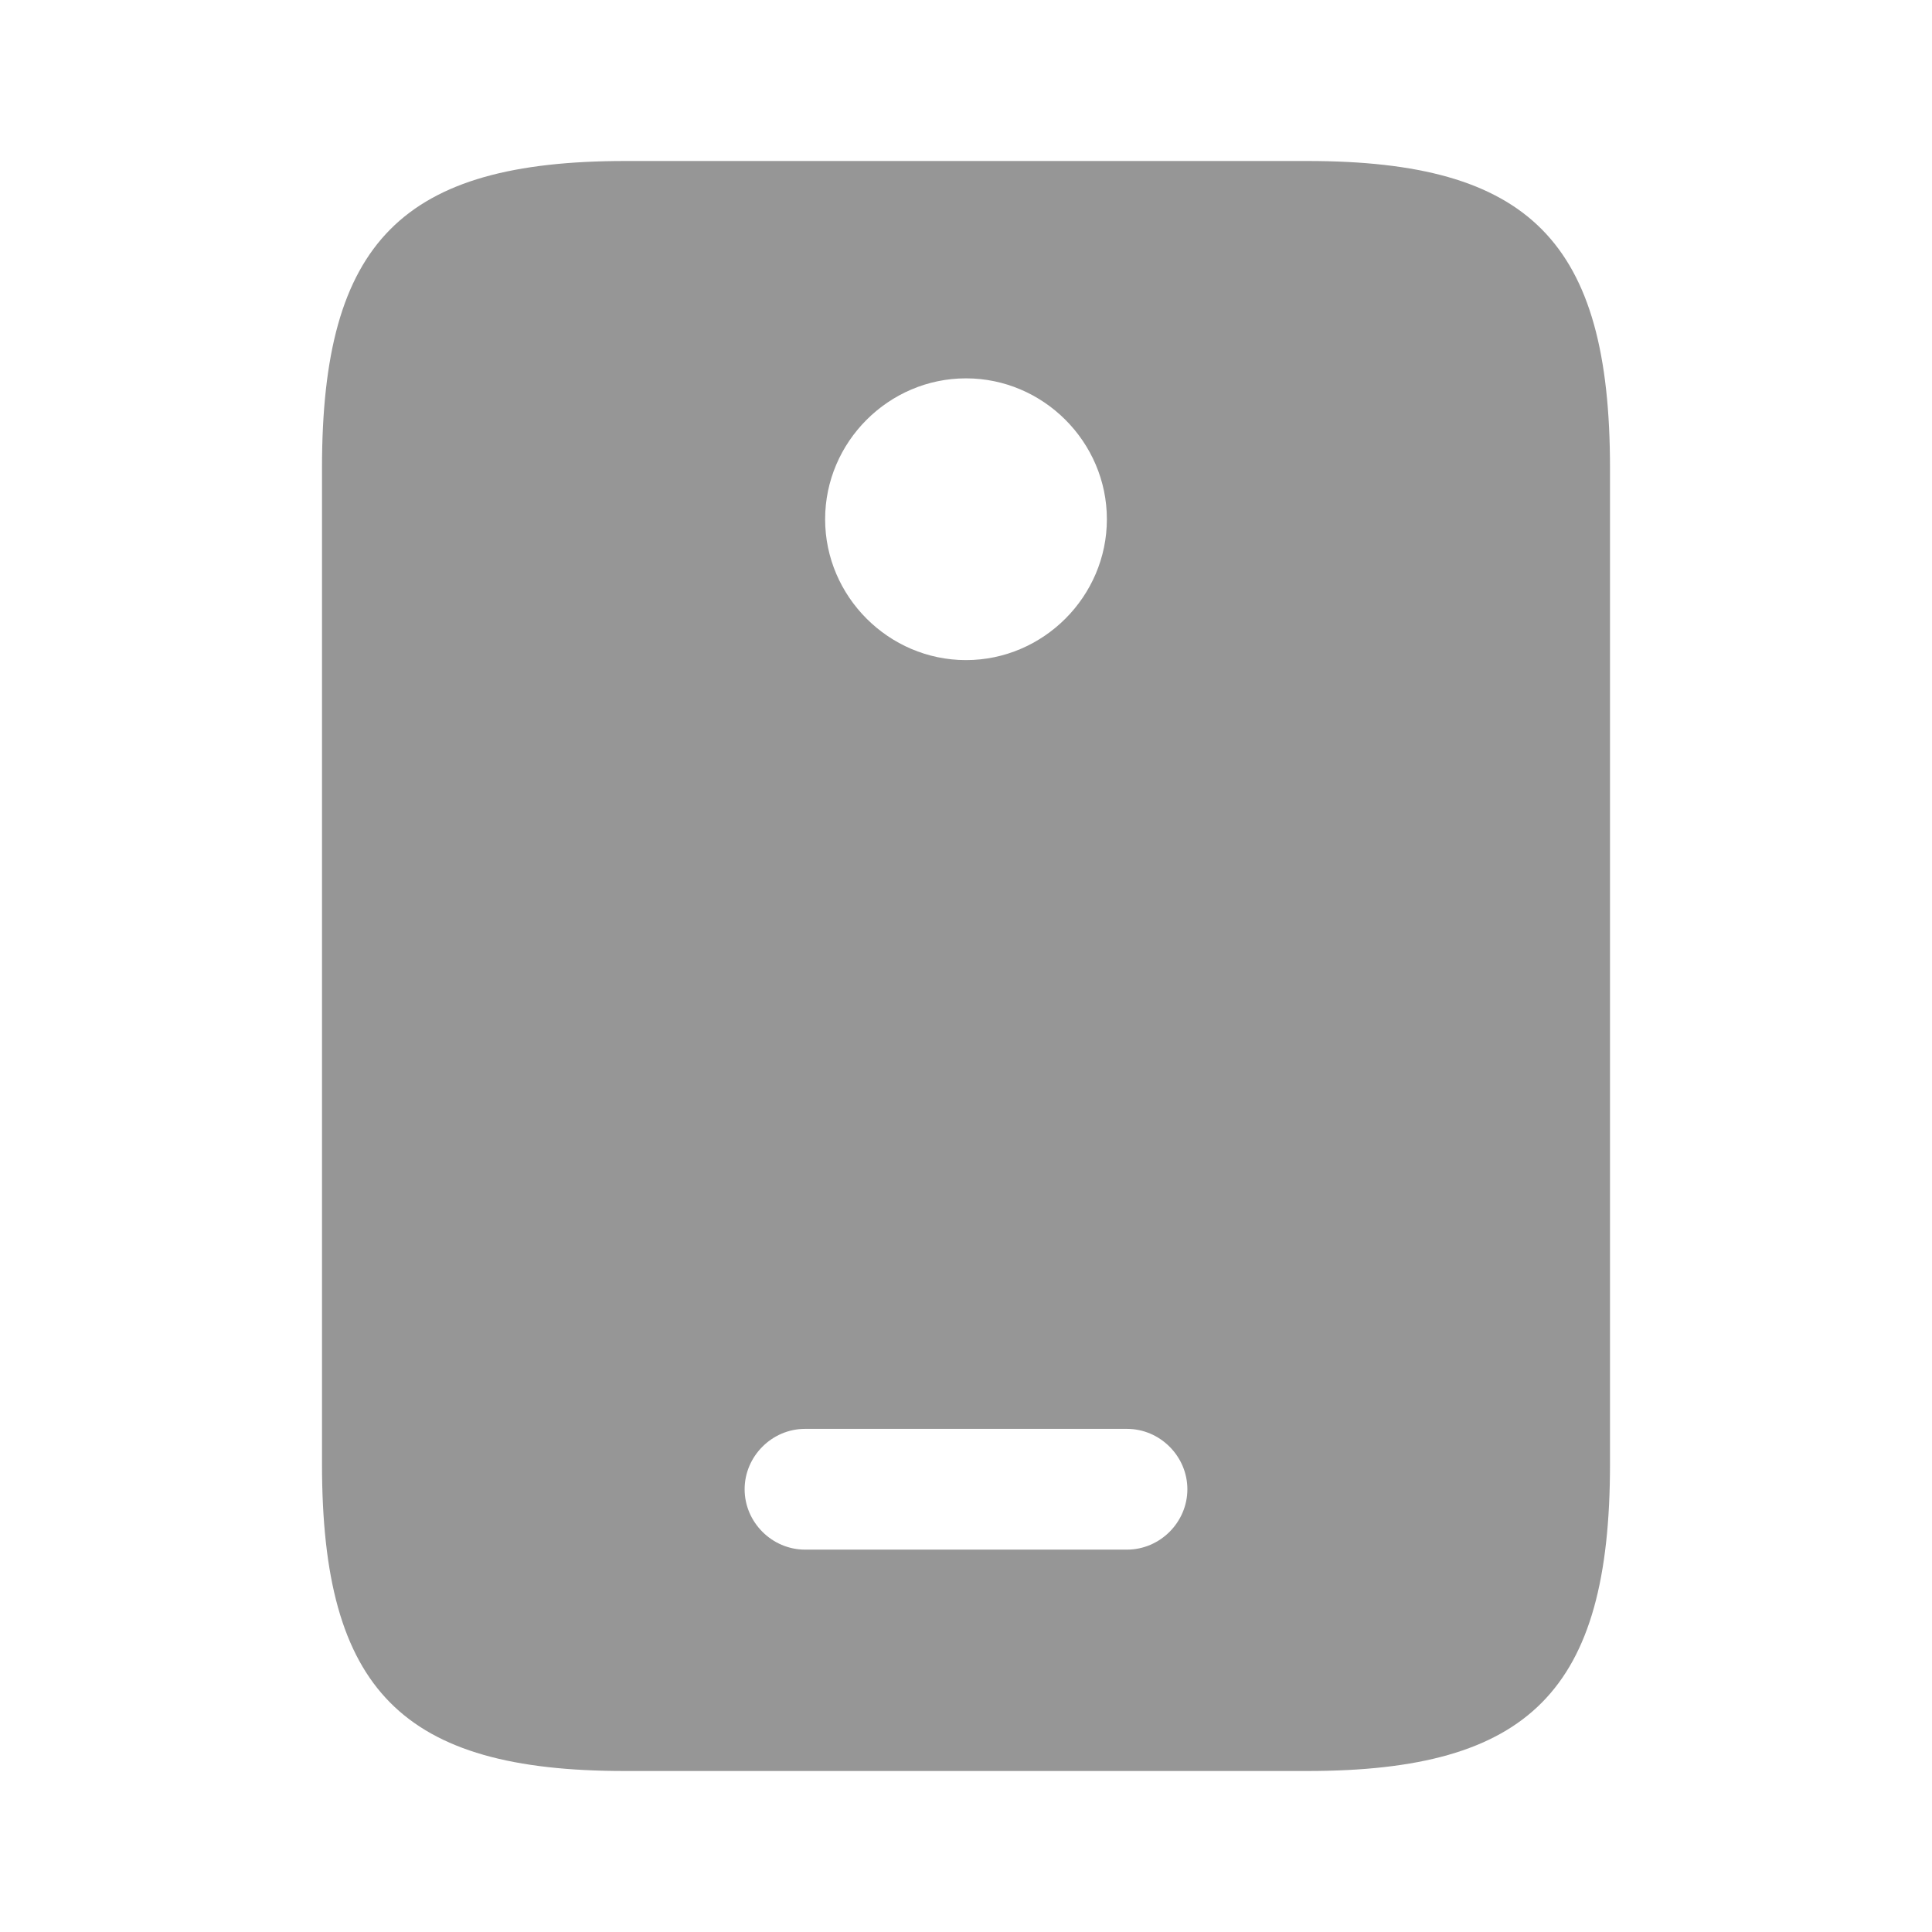<svg width="24" height="24" viewBox="0 0 24 24" fill="none" xmlns="http://www.w3.org/2000/svg">
<path d="M7.76 22H16.24C19 22 20 21 20 18.19V5.81C20 3 19 2 16.24 2H7.77C5 2 4 3 4 5.81V18.19C4 21 5 22 7.76 22ZM12 4.7C12.96 4.7 13.75 5.49 13.75 6.45C13.75 7.41 12.96 8.2 12 8.2C11.04 8.2 10.25 7.41 10.25 6.45C10.25 5.49 11.04 4.7 12 4.7ZM10 17.75H14C14.41 17.75 14.75 18.09 14.75 18.5C14.75 18.91 14.41 19.25 14 19.25H10C9.59 19.25 9.25 18.91 9.25 18.5C9.25 18.09 9.59 17.75 10 17.75Z" fill="#969696"/>
</svg>
